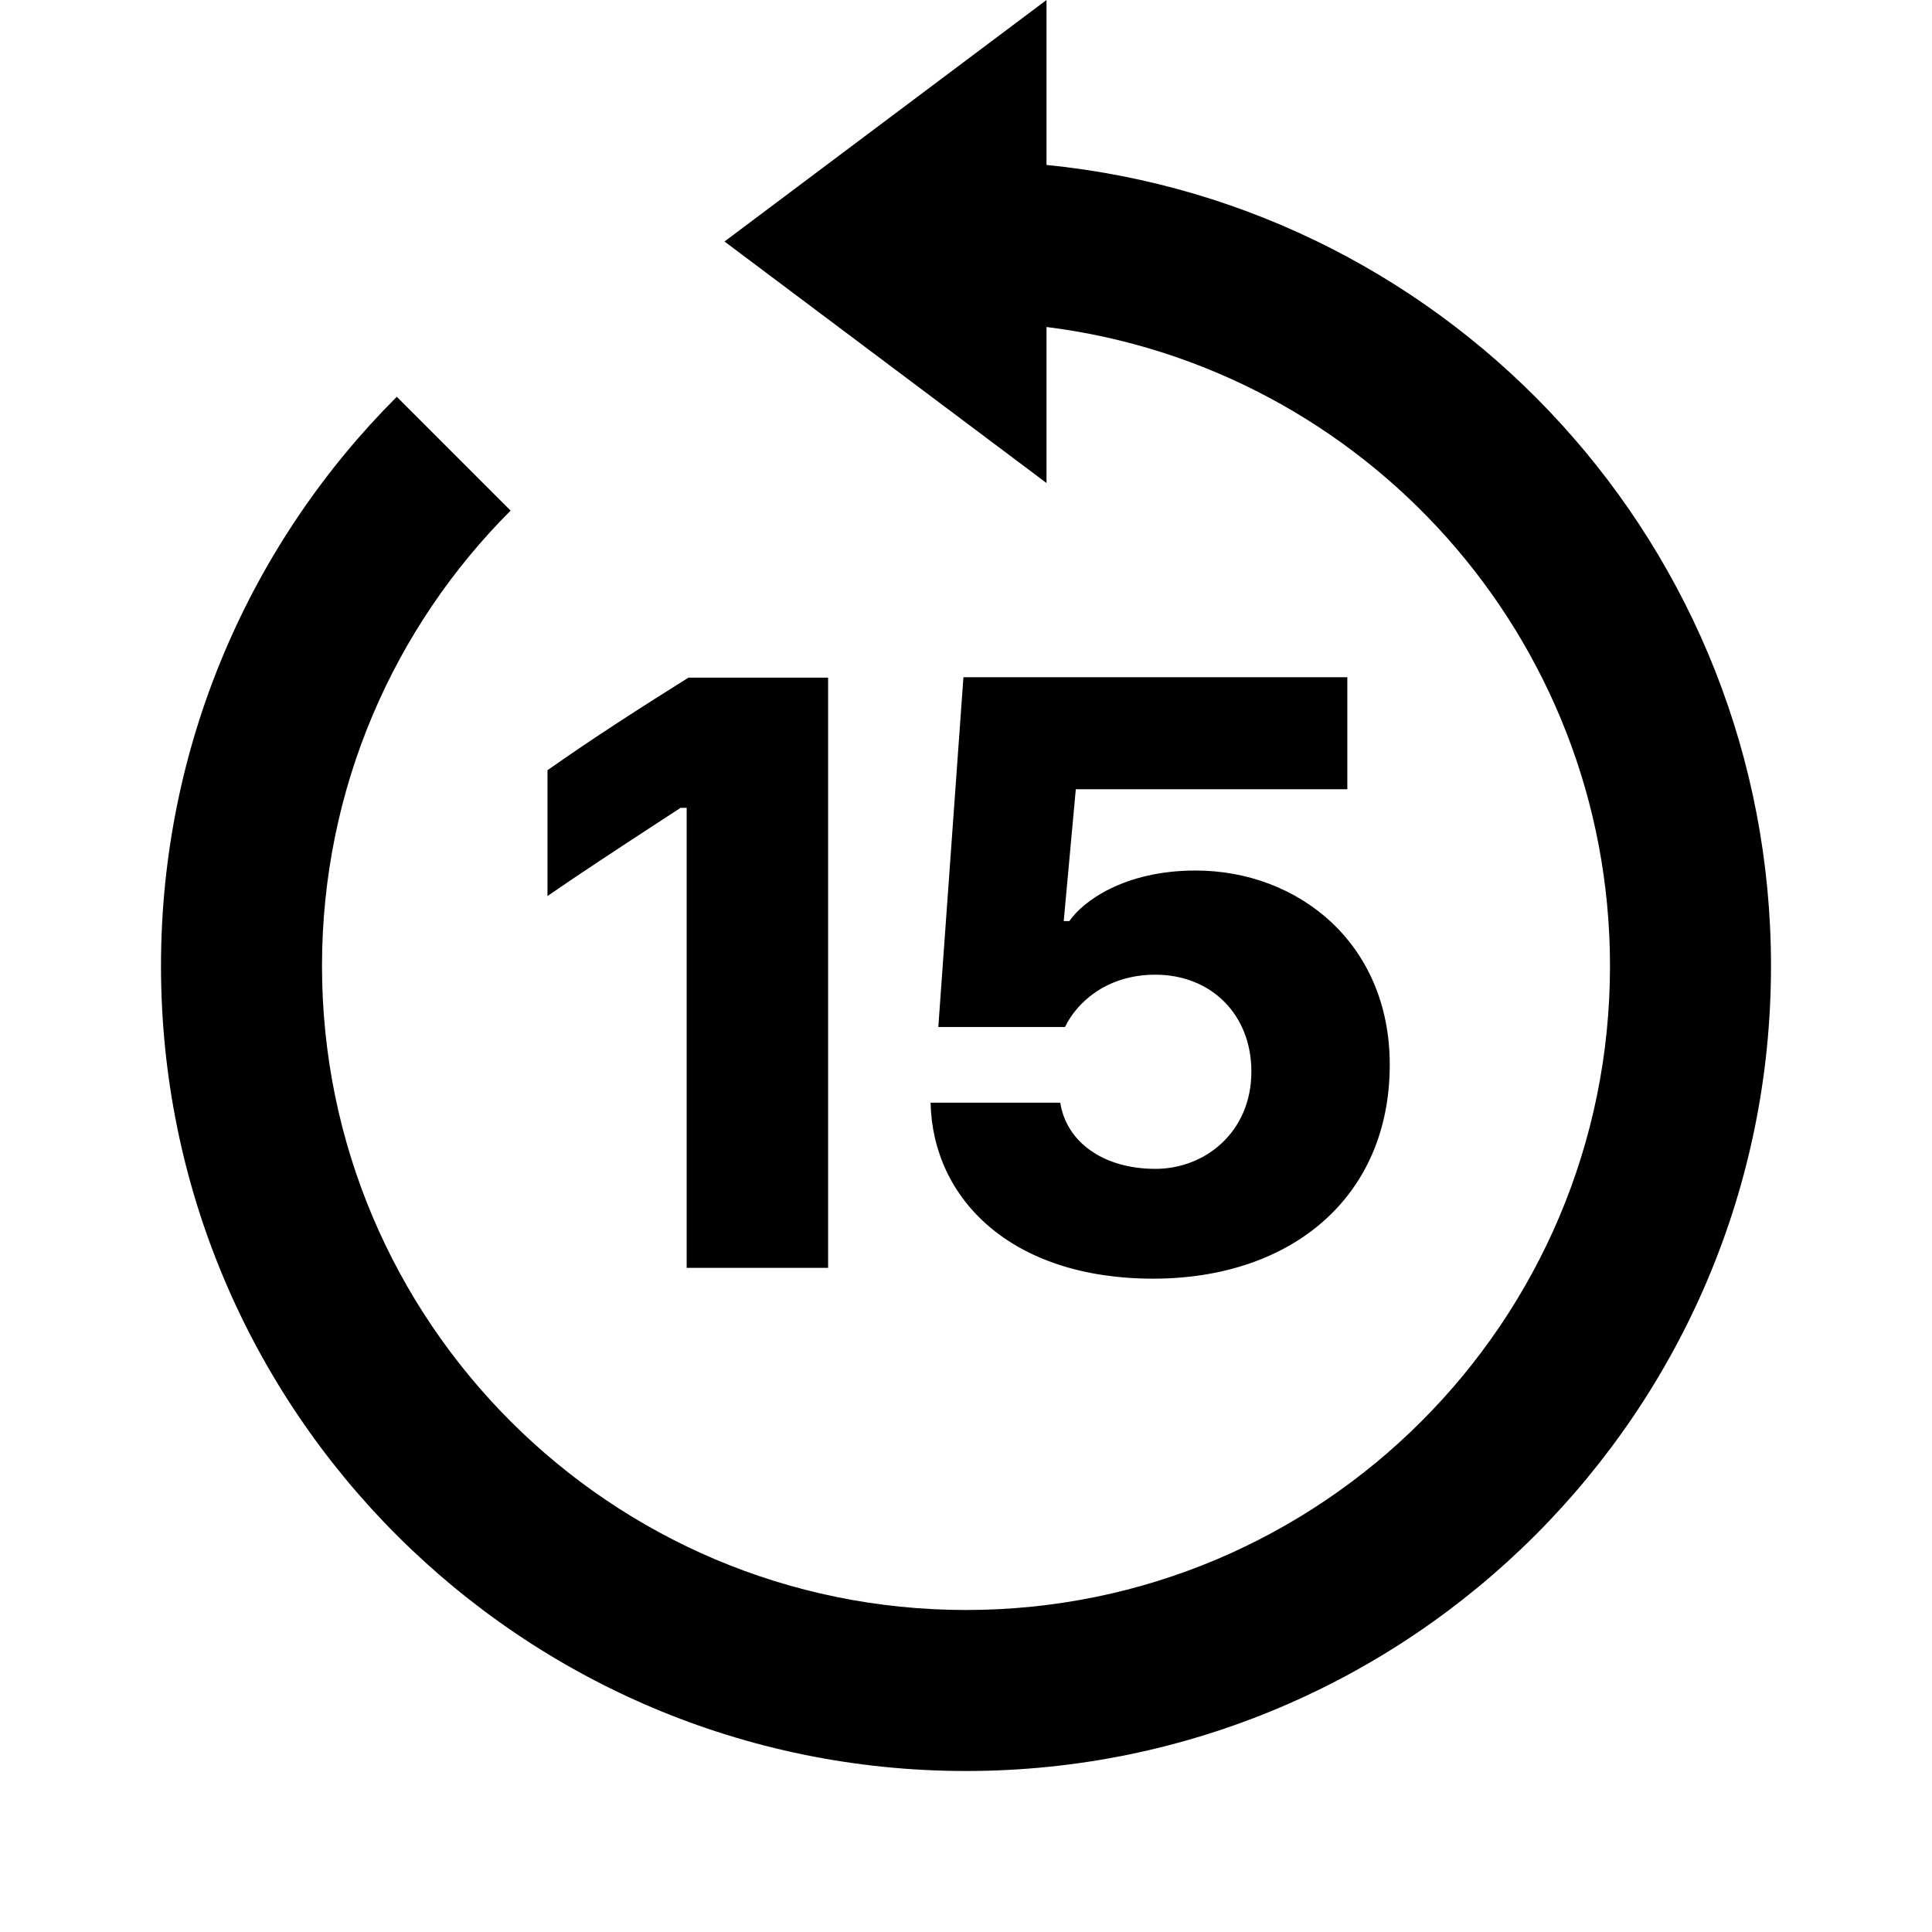 <svg width="24" height="24" viewBox="0 0 24 24" fill="none" xmlns="http://www.w3.org/2000/svg">
<path d="M13 4.062V6L9 3L13 0V2.049C18.053 2.551 22 6.815 22 12C22 17.523 17.523 22 12 22C6.477 22 2 17.523 2 12C2 9.239 3.12 6.737 4.929 4.929L6.343 6.343C4.894 7.792 4 9.791 4 12C4 16.418 7.582 20 12 20C16.418 20 20 16.418 20 12C20 7.92 16.946 4.554 13 4.062Z" fill="black"/>
<path d="M11.56 13.698C11.586 14.896 12.564 15.884 14.326 15.884C16.039 15.884 17.264 14.874 17.264 13.226C17.264 11.711 16.12 10.814 14.852 10.814C13.955 10.814 13.445 11.206 13.284 11.442H13.214L13.364 9.804H16.737V8.413H11.968L11.656 12.758H13.23C13.364 12.474 13.729 12.108 14.352 12.108C15.04 12.108 15.545 12.597 15.545 13.312C15.545 14.058 14.976 14.52 14.352 14.52C13.708 14.52 13.246 14.187 13.171 13.698H11.56Z" fill="black"/>
<path d="M10.287 15.75V8.418H8.552C7.977 8.778 7.365 9.17 6.801 9.568V11.131C7.209 10.848 7.688 10.536 8.107 10.262C8.229 10.183 8.346 10.107 8.455 10.035H8.53V15.75H10.287Z" fill="black"/>
</svg>
